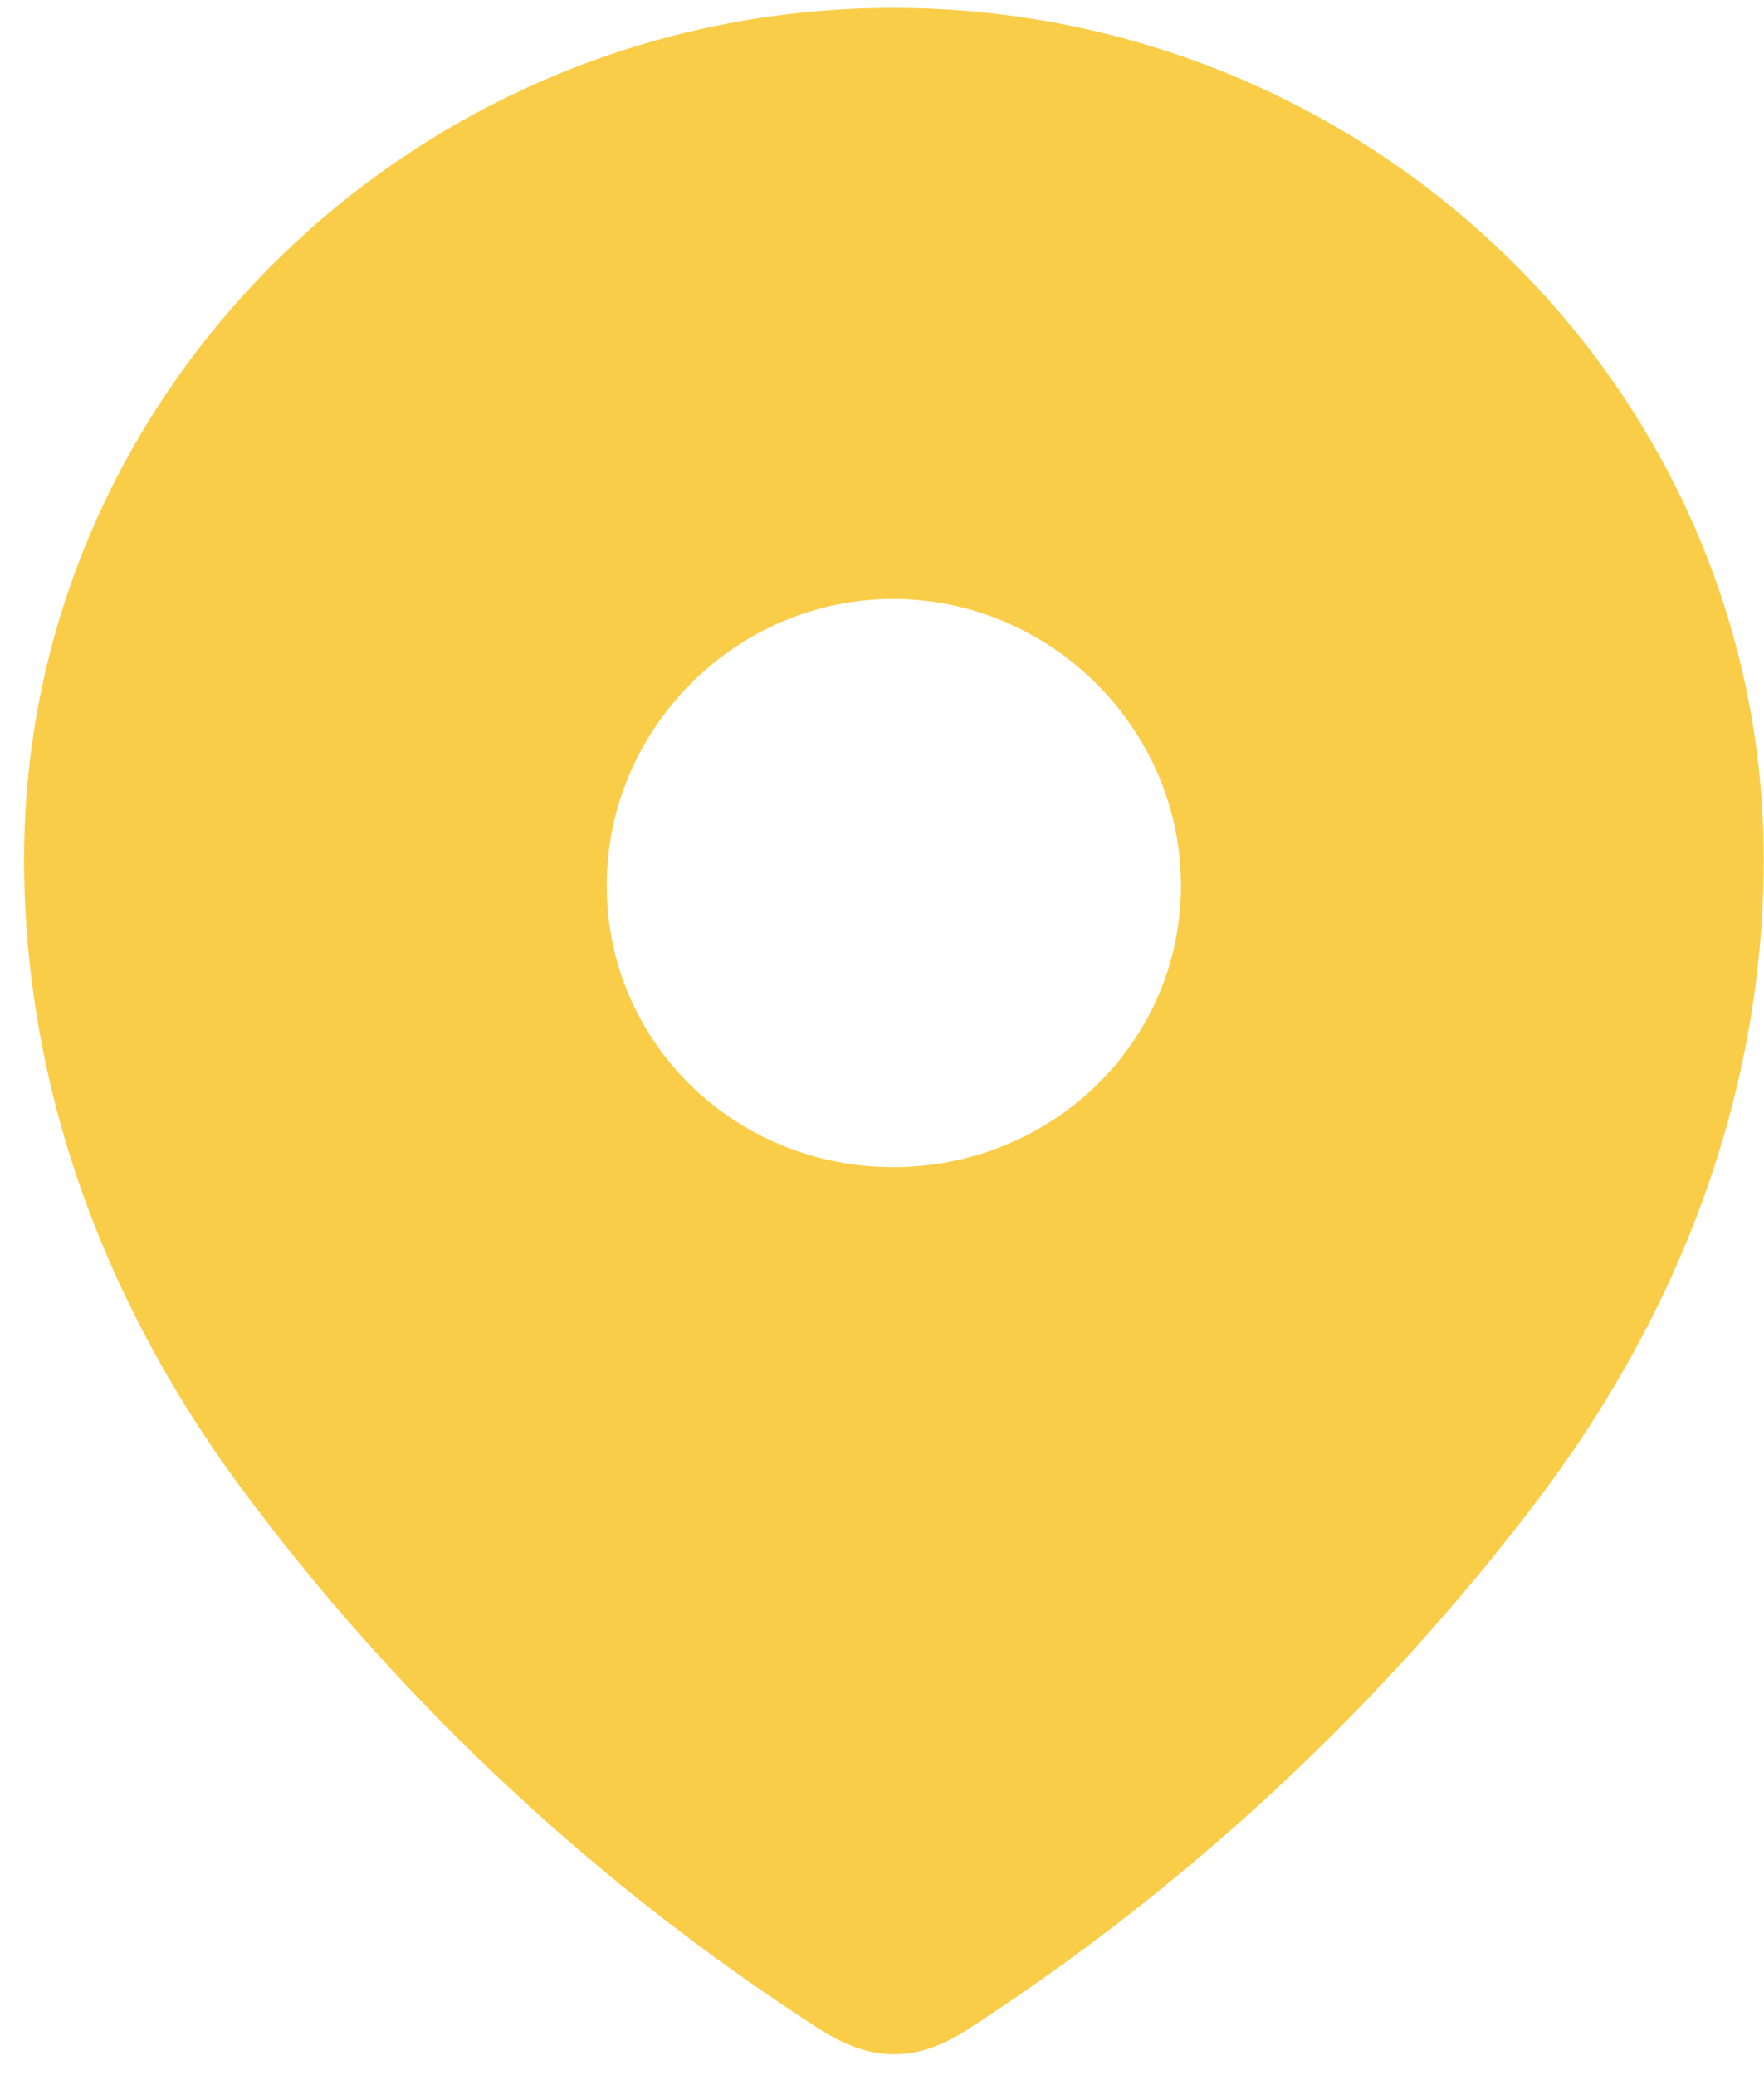 <svg width="17" height="20" viewBox="0 0 17 20" fill="none" xmlns="http://www.w3.org/2000/svg">
<path fill-rule="evenodd" clip-rule="evenodd" d="M0.232 8.279C0.232 3.743 4.023 0.076 8.608 0.076C13.206 0.076 16.997 3.743 16.997 8.279C16.997 10.565 16.166 12.687 14.797 14.486C13.288 16.47 11.427 18.199 9.333 19.555C8.854 19.869 8.421 19.893 7.895 19.555C5.789 18.199 3.928 16.47 2.432 14.486C1.062 12.687 0.232 10.565 0.232 8.279ZM5.847 8.534C5.847 10.054 7.088 11.249 8.608 11.249C10.129 11.249 11.381 10.054 11.381 8.534C11.381 7.027 10.129 5.773 8.608 5.773C7.088 5.773 5.847 7.027 5.847 8.534Z" fill="#FACD49"/>
</svg>

